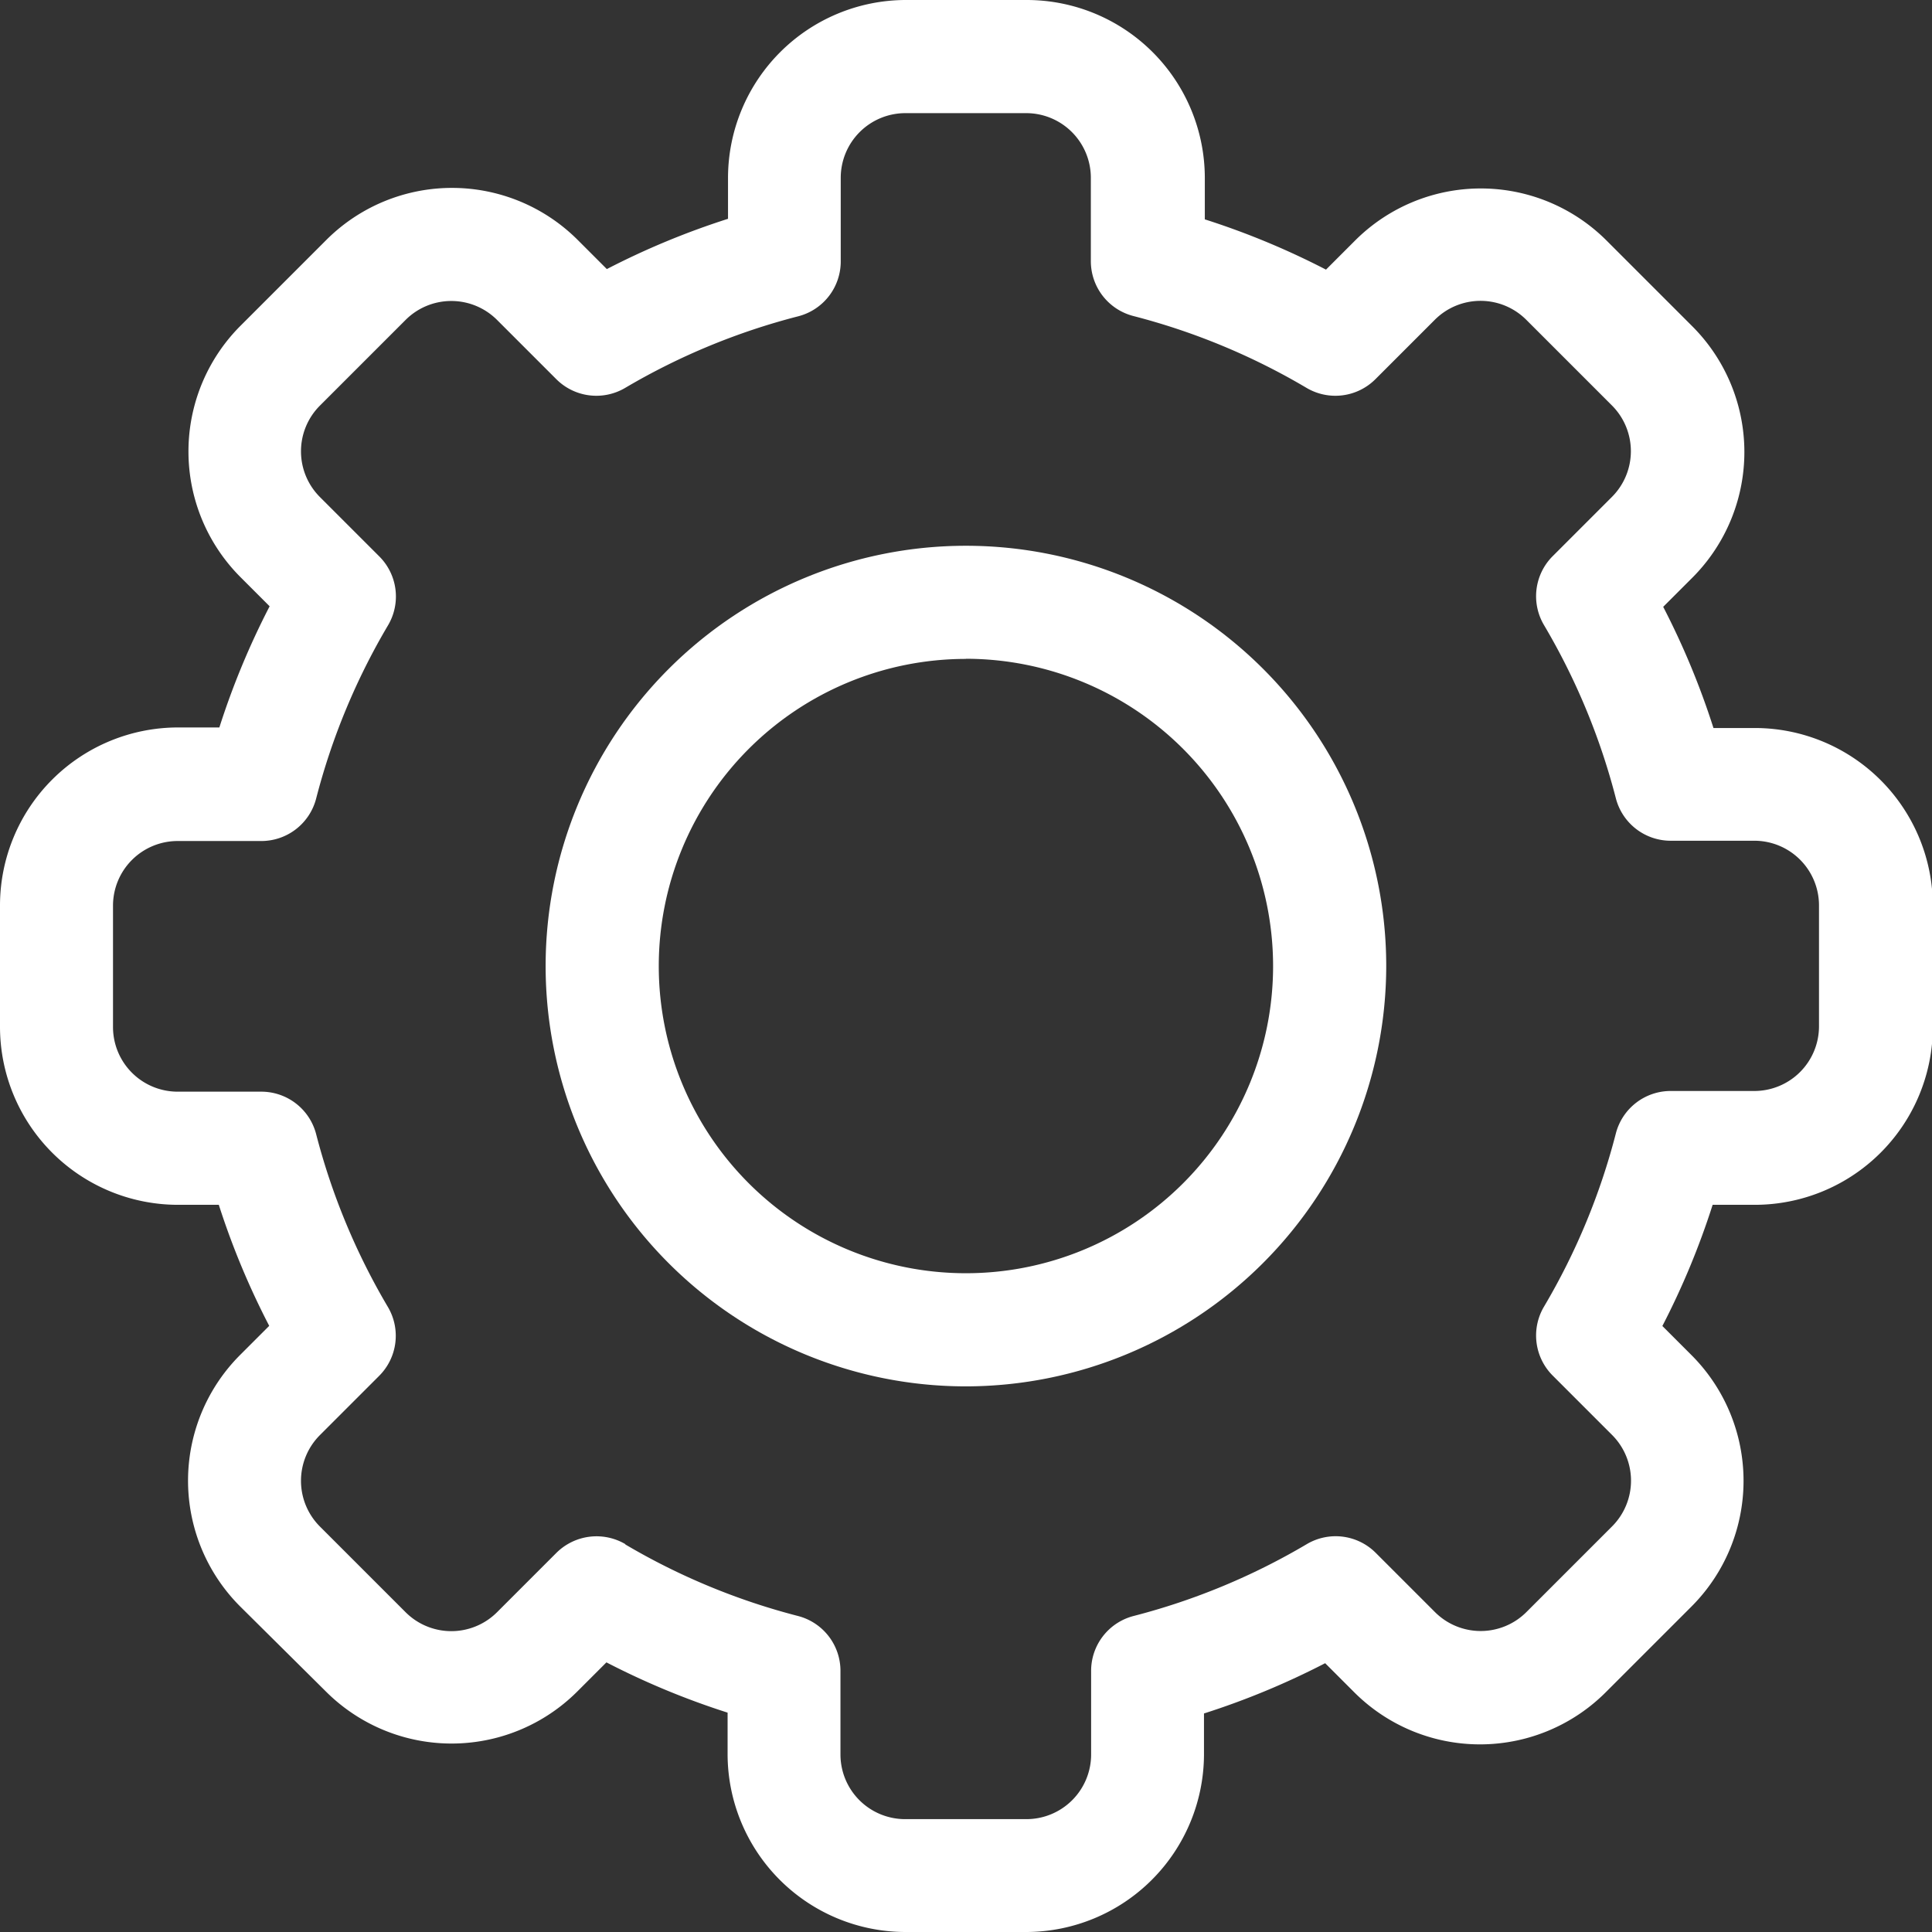 <svg id="w-account-settings" xmlns="http://www.w3.org/2000/svg" width="13.951" height="13.951" viewBox="0 0 13.951 13.951">
  <rect x="0" y="0" width="13.951" height="13.951" fill="#333333" stroke="none"/>
  <path id="Path_1998" data-name="Path 1998" d="M7.413,13.951H6.538a1.286,1.286,0,0,1-1.284-1.284v-.3a5.632,5.632,0,0,1-.875-.363l-.21.21a1.284,1.284,0,0,1-1.816,0L1.734,11.6a1.284,1.284,0,0,1,0-1.816l.21-.21A5.633,5.633,0,0,1,1.58,8.7h-.3A1.286,1.286,0,0,1,0,7.413V6.538A1.286,1.286,0,0,1,1.284,5.253h.3a5.634,5.634,0,0,1,.363-.875l-.21-.21a1.284,1.284,0,0,1,0-1.816l.619-.619a1.284,1.284,0,0,1,1.816,0l.21.21a5.637,5.637,0,0,1,.875-.363v-.3A1.286,1.286,0,0,1,6.538,0h.876A1.286,1.286,0,0,1,8.7,1.284v.3a5.632,5.632,0,0,1,.875.363l.21-.21a1.284,1.284,0,0,1,1.816,0l.619.619a1.284,1.284,0,0,1,0,1.816l-.21.21a5.633,5.633,0,0,1,.363.875h.3a1.286,1.286,0,0,1,1.284,1.284v.876A1.286,1.286,0,0,1,12.667,8.7h-.3a5.634,5.634,0,0,1-.363.875l.21.21a1.284,1.284,0,0,1,0,1.816l-.619.619a1.284,1.284,0,0,1-1.816,0l-.21-.21a5.637,5.637,0,0,1-.875.363v.3A1.286,1.286,0,0,1,7.413,13.951Zm-2.9-2.8a4.818,4.818,0,0,0,1.249.518.409.409,0,0,1,.307.4v.6a.467.467,0,0,0,.467.467h.876a.467.467,0,0,0,.467-.467v-.6a.409.409,0,0,1,.307-.4,4.818,4.818,0,0,0,1.249-.518.409.409,0,0,1,.5.063l.427.427a.467.467,0,0,0,.66,0l.619-.619a.467.467,0,0,0,0-.66l-.428-.428a.409.409,0,0,1-.063-.5,4.817,4.817,0,0,0,.518-1.249.409.409,0,0,1,.4-.307h.6a.467.467,0,0,0,.467-.467V6.538a.467.467,0,0,0-.467-.467h-.6a.409.409,0,0,1-.4-.307,4.818,4.818,0,0,0-.518-1.249.409.409,0,0,1,.063-.5l.427-.427a.467.467,0,0,0,0-.66l-.619-.619a.467.467,0,0,0-.66,0l-.428.428a.409.409,0,0,1-.5.063,4.818,4.818,0,0,0-1.249-.518.409.409,0,0,1-.307-.4v-.6A.467.467,0,0,0,7.413.817H6.538a.467.467,0,0,0-.467.467v.6a.409.409,0,0,1-.307.4A4.818,4.818,0,0,0,4.516,2.8a.409.409,0,0,1-.5-.063l-.427-.427a.467.467,0,0,0-.66,0l-.619.619a.467.467,0,0,0,0,.66l.428.428a.409.409,0,0,1,.063.5,4.817,4.817,0,0,0-.518,1.249.409.409,0,0,1-.4.307h-.6a.467.467,0,0,0-.467.467v.876a.467.467,0,0,0,.467.467h.6a.409.409,0,0,1,.4.307A4.818,4.818,0,0,0,2.8,9.436a.409.409,0,0,1-.063.5l-.427.427a.467.467,0,0,0,0,.66l.619.619a.467.467,0,0,0,.66,0l.428-.428a.411.411,0,0,1,.5-.063Z" fill="#fff"/>
  <path id="Path_1999" data-name="Path 1999" d="M147.635,150.671a3.035,3.035,0,1,1,3.035-3.035A3.039,3.039,0,0,1,147.635,150.671Zm0-5.253a2.218,2.218,0,1,0,2.218,2.218A2.22,2.22,0,0,0,147.635,145.417Z" transform="translate(-140.66 -140.66)" fill="#fff"/>
</svg>

